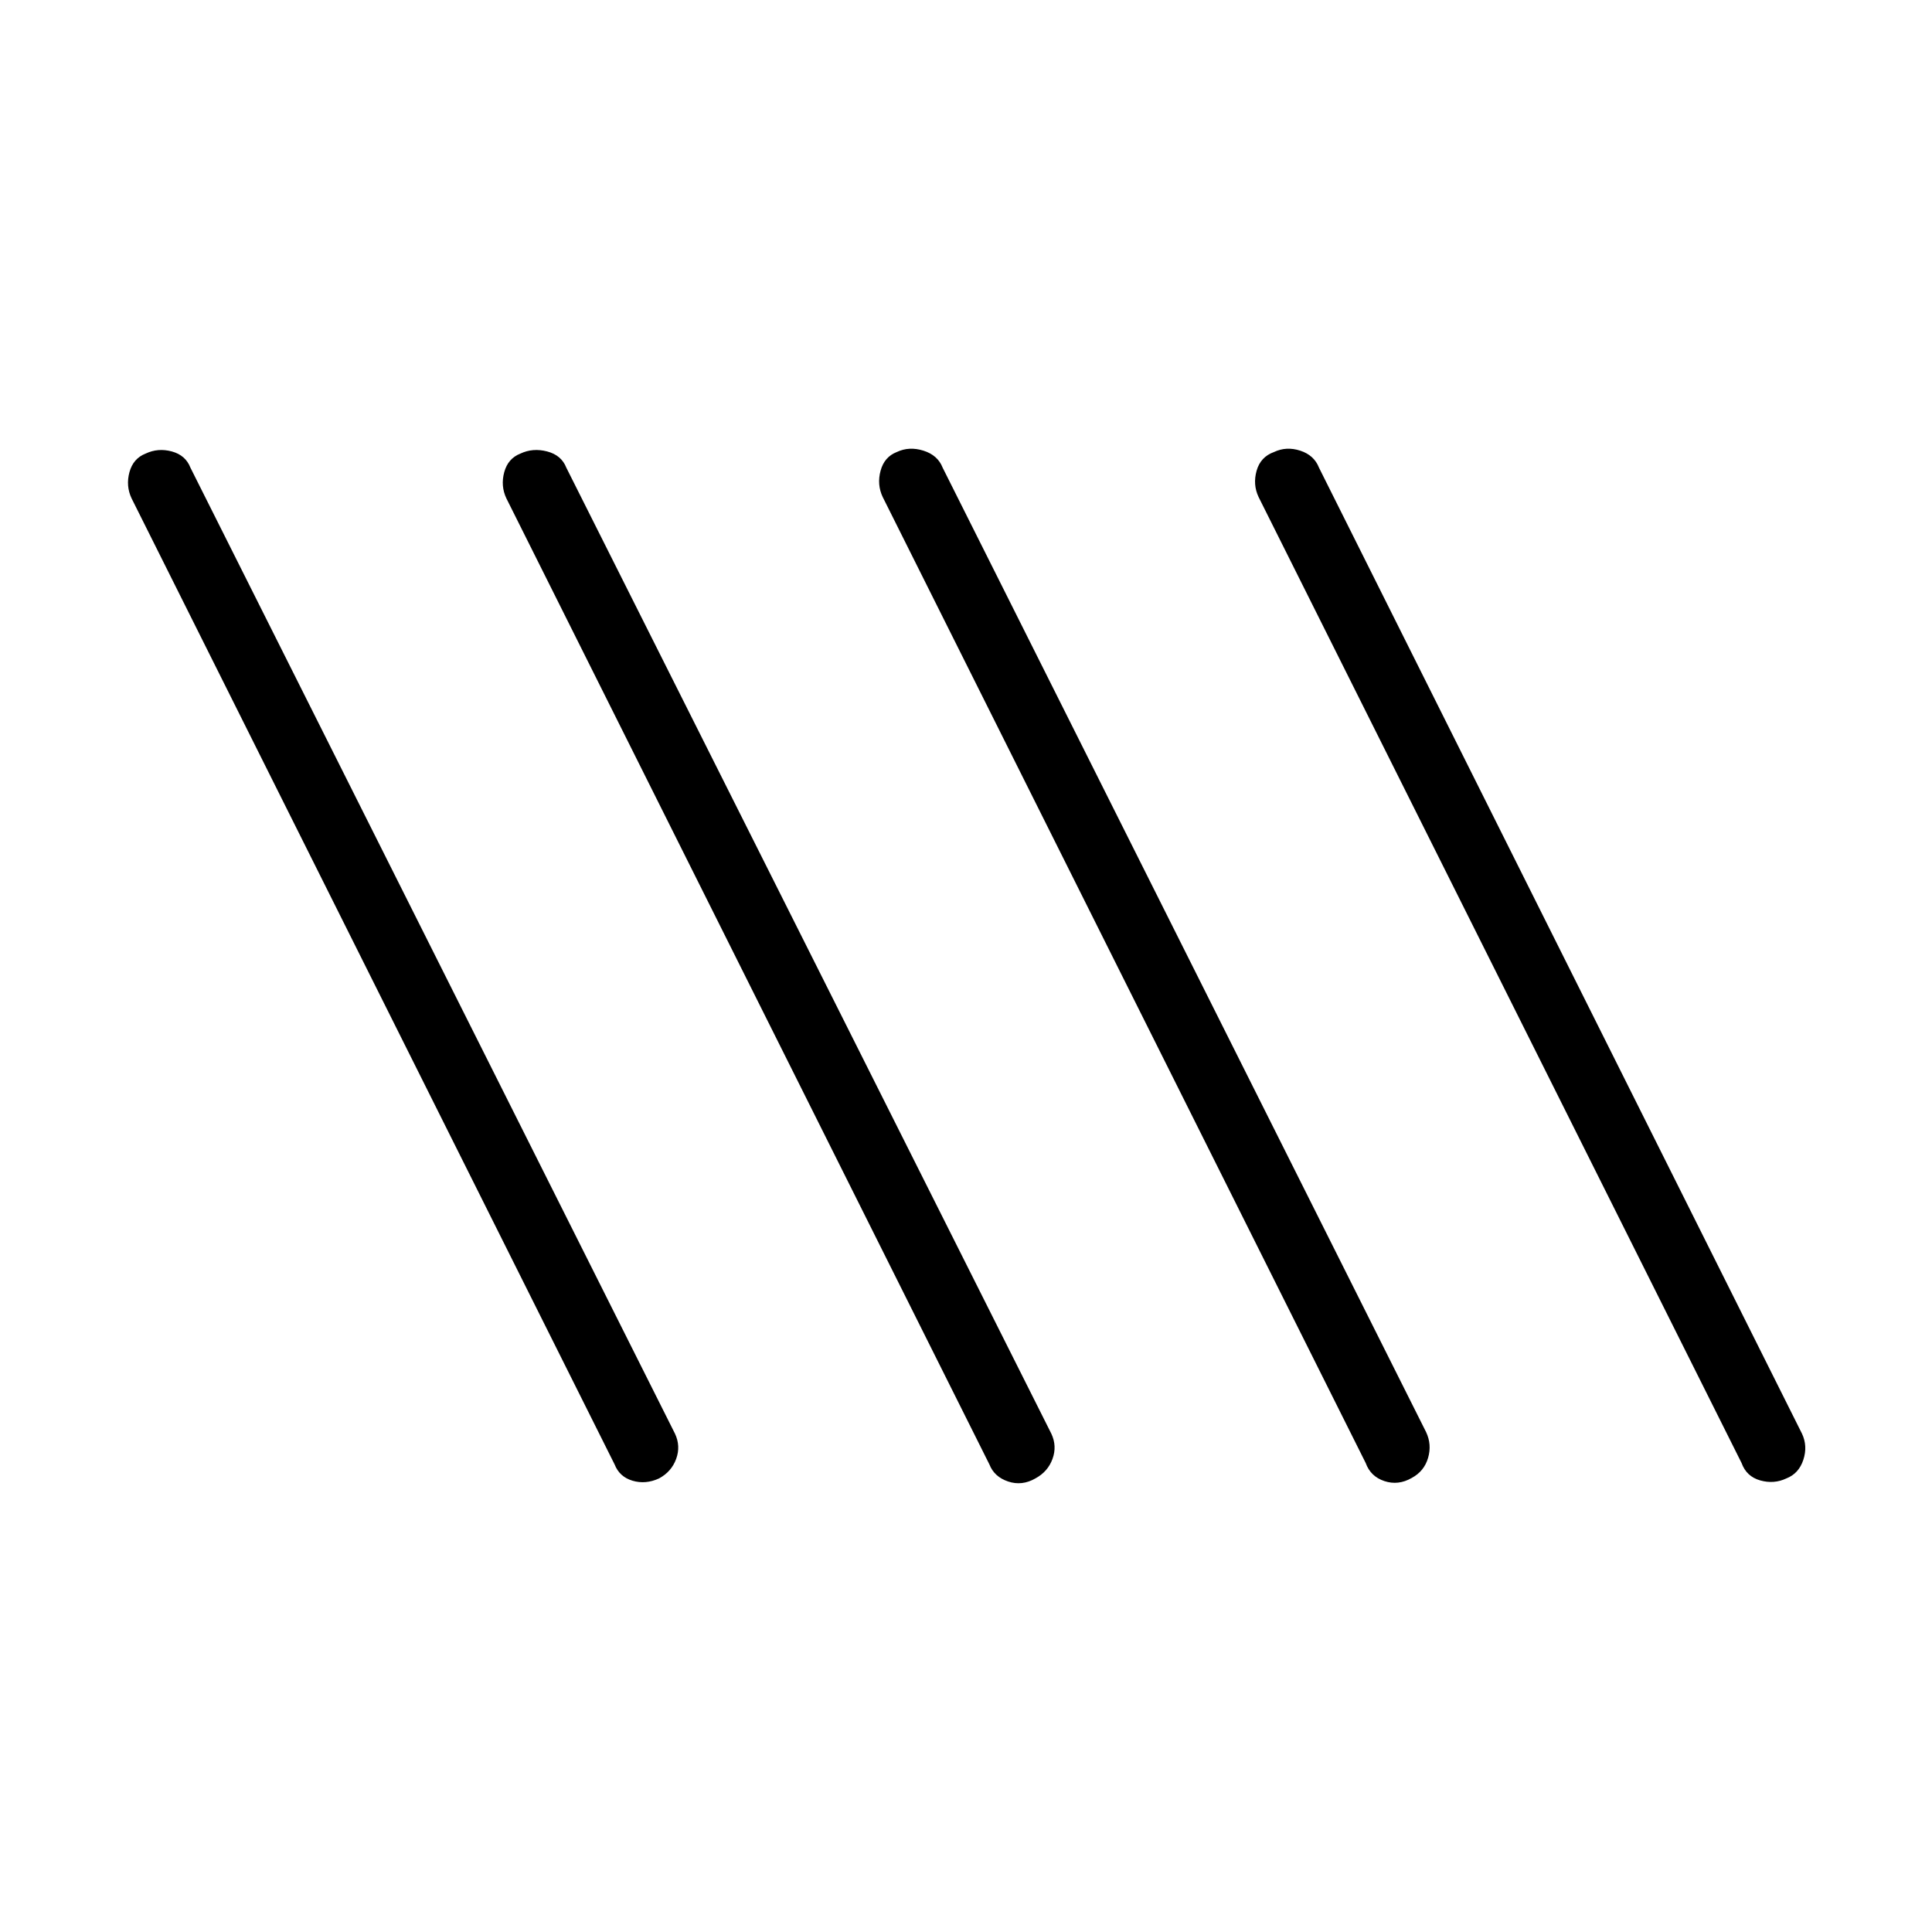 <svg xmlns="http://www.w3.org/2000/svg" height="40" viewBox="0 -960 960 960" width="40"><path d="M327.487-225.385q-6.692 3.077-13.192 1.141-6.5-1.935-8.91-8.115l-240-480q-2.924-6.179-1.065-13.013 1.86-6.833 8.039-9.243 6.18-2.923 13.013-1.065 6.833 1.859 9.243 8.039l240.77 480q2.923 6.179.602 12.551-2.32 6.372-8.5 9.705Zm187 0q-6.692 3.847-13.577 1.526-6.884-2.32-9.295-8.5l-240-480q-2.923-6.179-1.064-13.013 1.859-6.833 8.039-9.243 6.179-2.923 13.282-1.065 7.102 1.859 9.513 8.039l241 480q2.923 6.179.602 12.551-2.32 6.372-8.5 9.705Zm373.154 0q-6.179 2.923-13.013.988-6.833-1.936-9.243-8.629l-240-480q-2.923-6.179-.988-13.064 1.936-6.884 8.629-9.295 6.179-2.923 13.064-.679 6.884 2.243 9.295 8.423l240 480q2.923 6.179.679 13.013-2.243 6.833-8.423 9.243Zm-186.154-.23q-6.692 3.846-13.577 1.564-6.884-2.282-9.295-8.975l-240-480q-2.923-6.179-1.064-13.064 1.859-6.884 8.039-9.295 6.179-2.923 13.282-.679 7.102 2.243 9.513 8.423l240.23 479.231q2.923 6.179.988 12.82-1.936 6.641-8.116 9.975Z"/></svg>